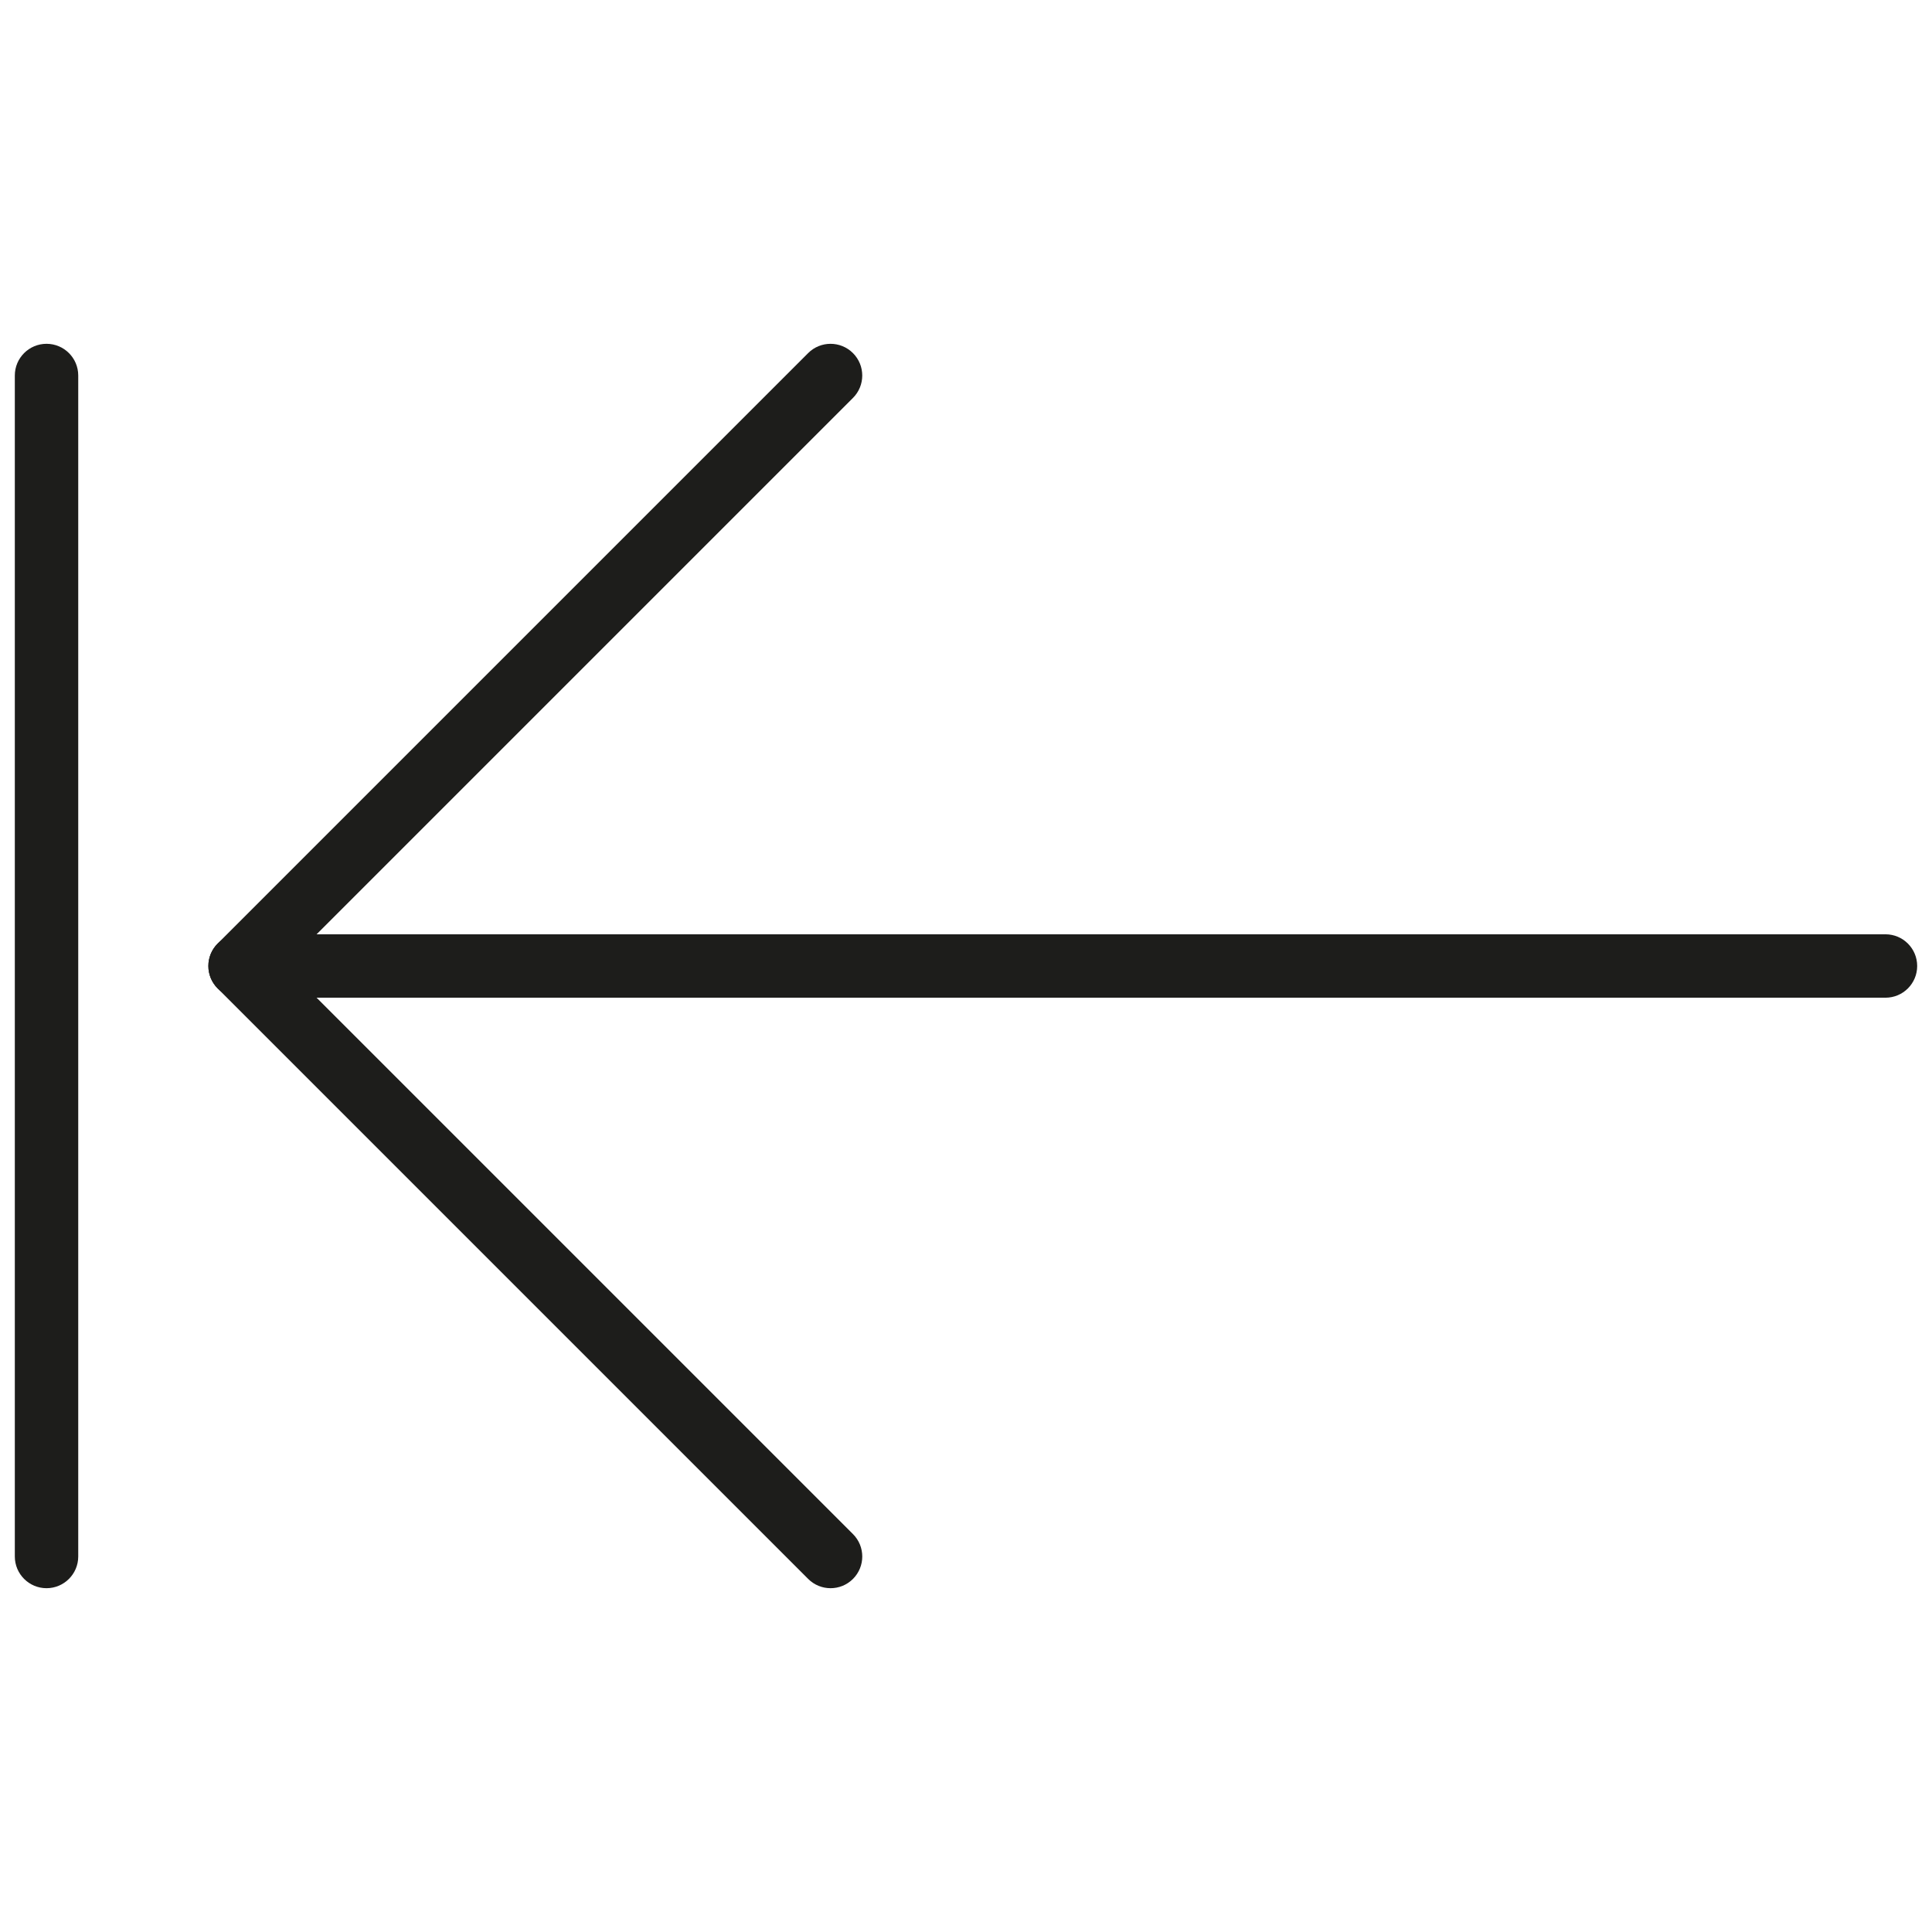<svg xmlns="http://www.w3.org/2000/svg" xmlns:xlink="http://www.w3.org/1999/xlink" version="1.1" width="256" height="256" viewBox="0 0 256 256" xml:space="preserve">
<desc>Created with Fabric.js 1.7.22</desc>
<defs>
</defs>
<g transform="translate(128 128) scale(0.72 0.72)" style="">
	<g style="stroke: none; stroke-width: 0; stroke-dasharray: none; stroke-linecap: butt; stroke-linejoin: miter; stroke-miterlimit: 10; fill: none; fill-rule: nonzero; opacity: 1;" transform="translate(-175.05 -175.05) scale(3.89 3.89)" >
	<path d="M 38.592 74.436 c 0.384 0 0.768 -0.146 1.061 -0.439 c 0.586 -0.586 0.586 -1.535 0 -2.121 L 12.777 45 l 26.875 -26.875 c 0.586 -0.585 0.586 -1.536 0 -2.121 c -0.586 -0.586 -1.535 -0.586 -2.121 0 L 9.596 43.939 c -0.586 0.585 -0.586 1.536 0 2.121 l 27.936 27.936 C 37.824 74.289 38.208 74.436 38.592 74.436 z" style="stroke: none; stroke-width: 1; stroke-dasharray: none; stroke-linecap: butt; stroke-linejoin: miter; stroke-miterlimit: 10; fill: rgb(29,29,27); fill-rule: nonzero; opacity: 1;" transform=" matrix(1 0 0 1 0 0) " stroke-linecap="round" />
	<path d="M 10.656 46.5 H 88.5 c 0.829 0 1.5 -0.671 1.5 -1.5 s -0.671 -1.5 -1.5 -1.5 H 10.656 c -0.828 0 -1.5 0.671 -1.5 1.5 S 9.828 46.5 10.656 46.5 z" style="stroke: none; stroke-width: 1; stroke-dasharray: none; stroke-linecap: butt; stroke-linejoin: miter; stroke-miterlimit: 10; fill: rgb(29,29,27); fill-rule: nonzero; opacity: 1;" transform=" matrix(1 0 0 1 0 0) " stroke-linecap="round" />
	<path d="M 1.5 74.436 c 0.828 0 1.5 -0.672 1.5 -1.5 V 17.064 c 0 -0.829 -0.672 -1.5 -1.5 -1.5 S 0 16.236 0 17.064 v 55.871 C 0 73.764 0.672 74.436 1.5 74.436 z" style="stroke: none; stroke-width: 1; stroke-dasharray: none; stroke-linecap: butt; stroke-linejoin: miter; stroke-miterlimit: 10; fill: rgb(29,29,27); fill-rule: nonzero; opacity: 1;" transform=" matrix(1 0 0 1 0 0) " stroke-linecap="round" />
</g>
</g>
</svg>